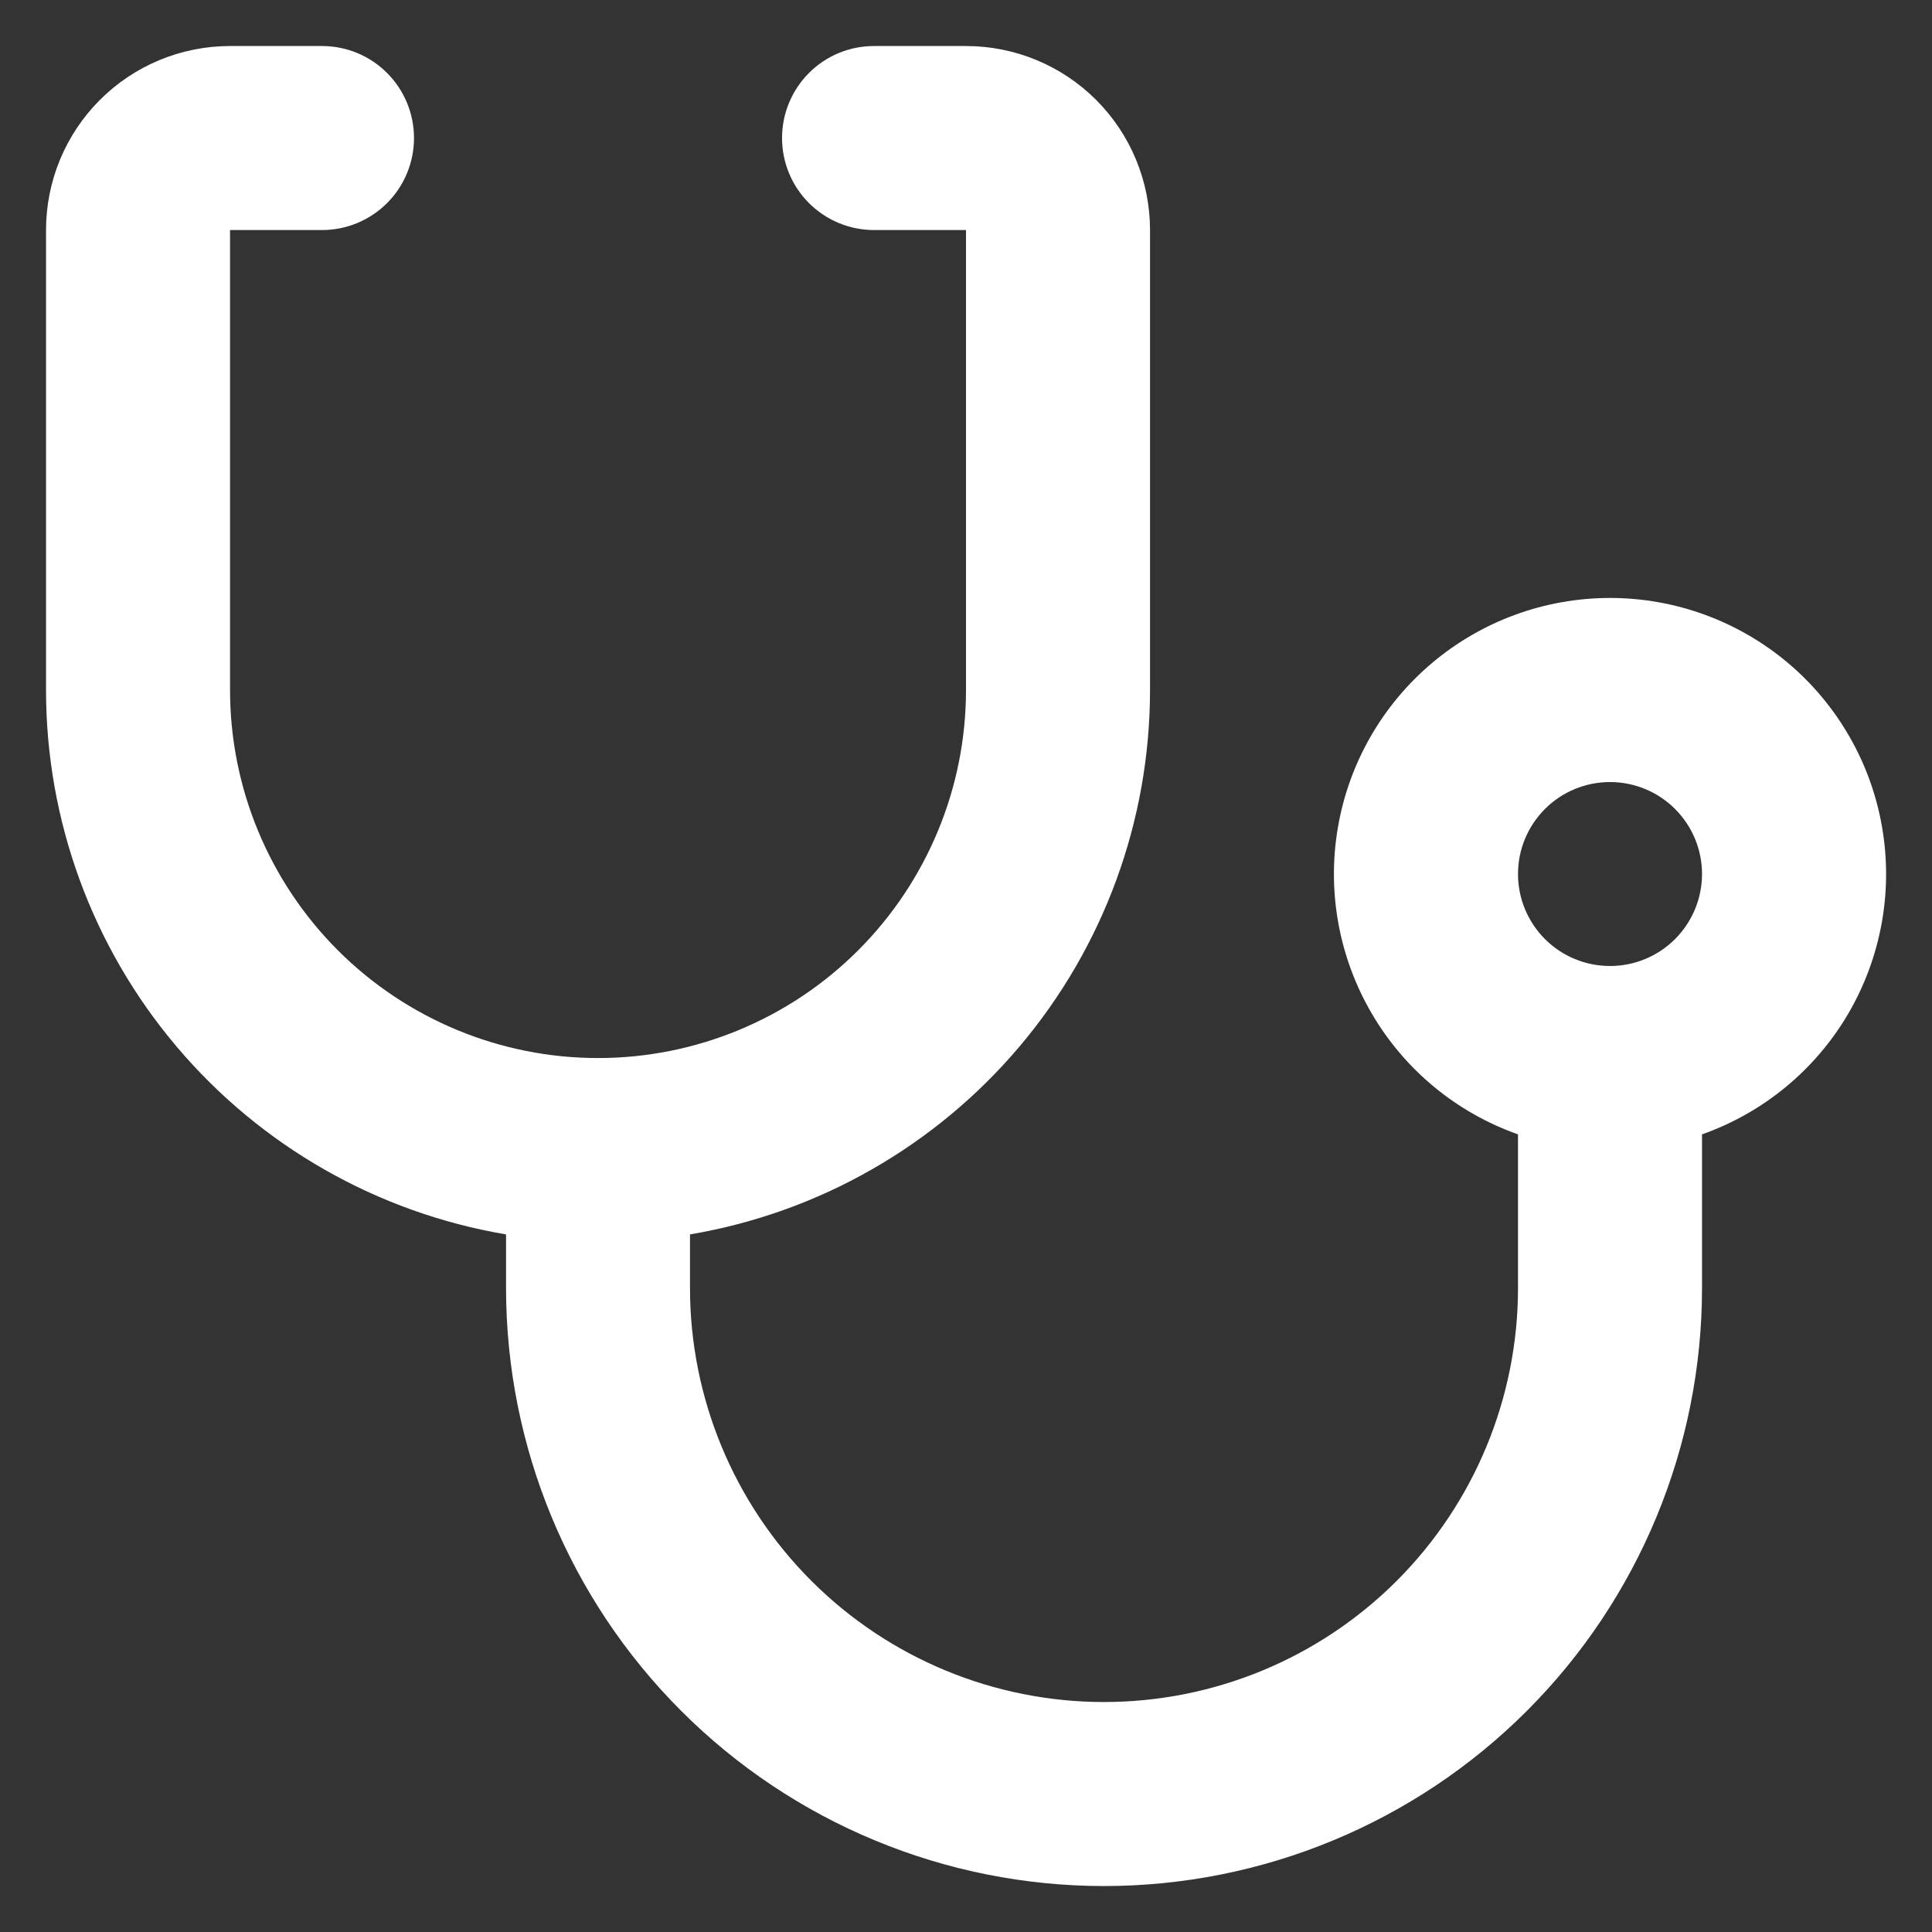 <svg width="28" height="28" viewBox="0 0 28 28" fill="none" xmlns="http://www.w3.org/2000/svg">
<rect x="0" y="0" width="28" height="28" fill="#333333" stroke="none"/>
<path d="M10 17.89V18.667C10 20.258 10.633 21.784 11.758 22.91C12.883 24.035 14.409 24.667 16 24.667C17.592 24.667 19.118 24.035 20.243 22.91C21.368 21.784 22 20.258 22 18.667V16.44C21.11 16.126 20.36 15.507 19.883 14.693C19.405 13.878 19.23 12.922 19.39 11.991C19.549 11.061 20.033 10.217 20.755 9.608C21.476 9 22.39 8.666 23.334 8.666C24.278 8.666 25.191 9 25.913 9.608C26.634 10.217 27.118 11.061 27.277 11.991C27.437 12.922 27.262 13.878 26.785 14.693C26.307 15.507 25.557 16.126 24.667 16.44V18.667C24.667 20.965 23.754 23.17 22.129 24.795C20.503 26.421 18.299 27.334 16 27.334C13.702 27.334 11.497 26.421 9.872 24.795C8.247 23.17 7.334 20.965 7.334 18.667V17.89C5.469 17.575 3.777 16.609 2.557 15.165C1.336 13.721 0.667 11.891 0.667 10V3.334C0.667 2.626 0.948 1.948 1.448 1.448C1.948 0.948 2.626 0.667 3.334 0.667L4.667 0.667C5.021 0.667 5.36 0.807 5.61 1.058C5.86 1.308 6 1.647 6 2C6 2.354 5.86 2.693 5.61 2.943C5.36 3.193 5.021 3.334 4.667 3.334H3.334V10C3.334 11.415 3.896 12.771 4.896 13.772C5.896 14.772 7.253 15.334 8.667 15.334C10.082 15.334 11.438 14.772 12.438 13.772C13.438 12.771 14 11.415 14 10V3.334H12.667C12.313 3.334 11.974 3.193 11.724 2.943C11.474 2.693 11.334 2.354 11.334 2C11.334 1.647 11.474 1.308 11.724 1.058C11.974 0.807 12.313 0.667 12.667 0.667L14 0.667C14.708 0.667 15.386 0.948 15.886 1.448C16.386 1.948 16.667 2.626 16.667 3.334V10C16.667 11.891 15.998 13.721 14.777 15.165C13.557 16.609 11.865 17.575 10 17.89ZM23.334 14C23.687 14 24.026 13.86 24.276 13.61C24.526 13.36 24.667 13.021 24.667 12.667C24.667 12.313 24.526 11.974 24.276 11.724C24.026 11.474 23.687 11.334 23.334 11.334C22.98 11.334 22.641 11.474 22.391 11.724C22.141 11.974 22 12.313 22 12.667C22 13.021 22.141 13.36 22.391 13.61C22.641 13.86 22.98 14 23.334 14Z" fill="white"/>
</svg>
